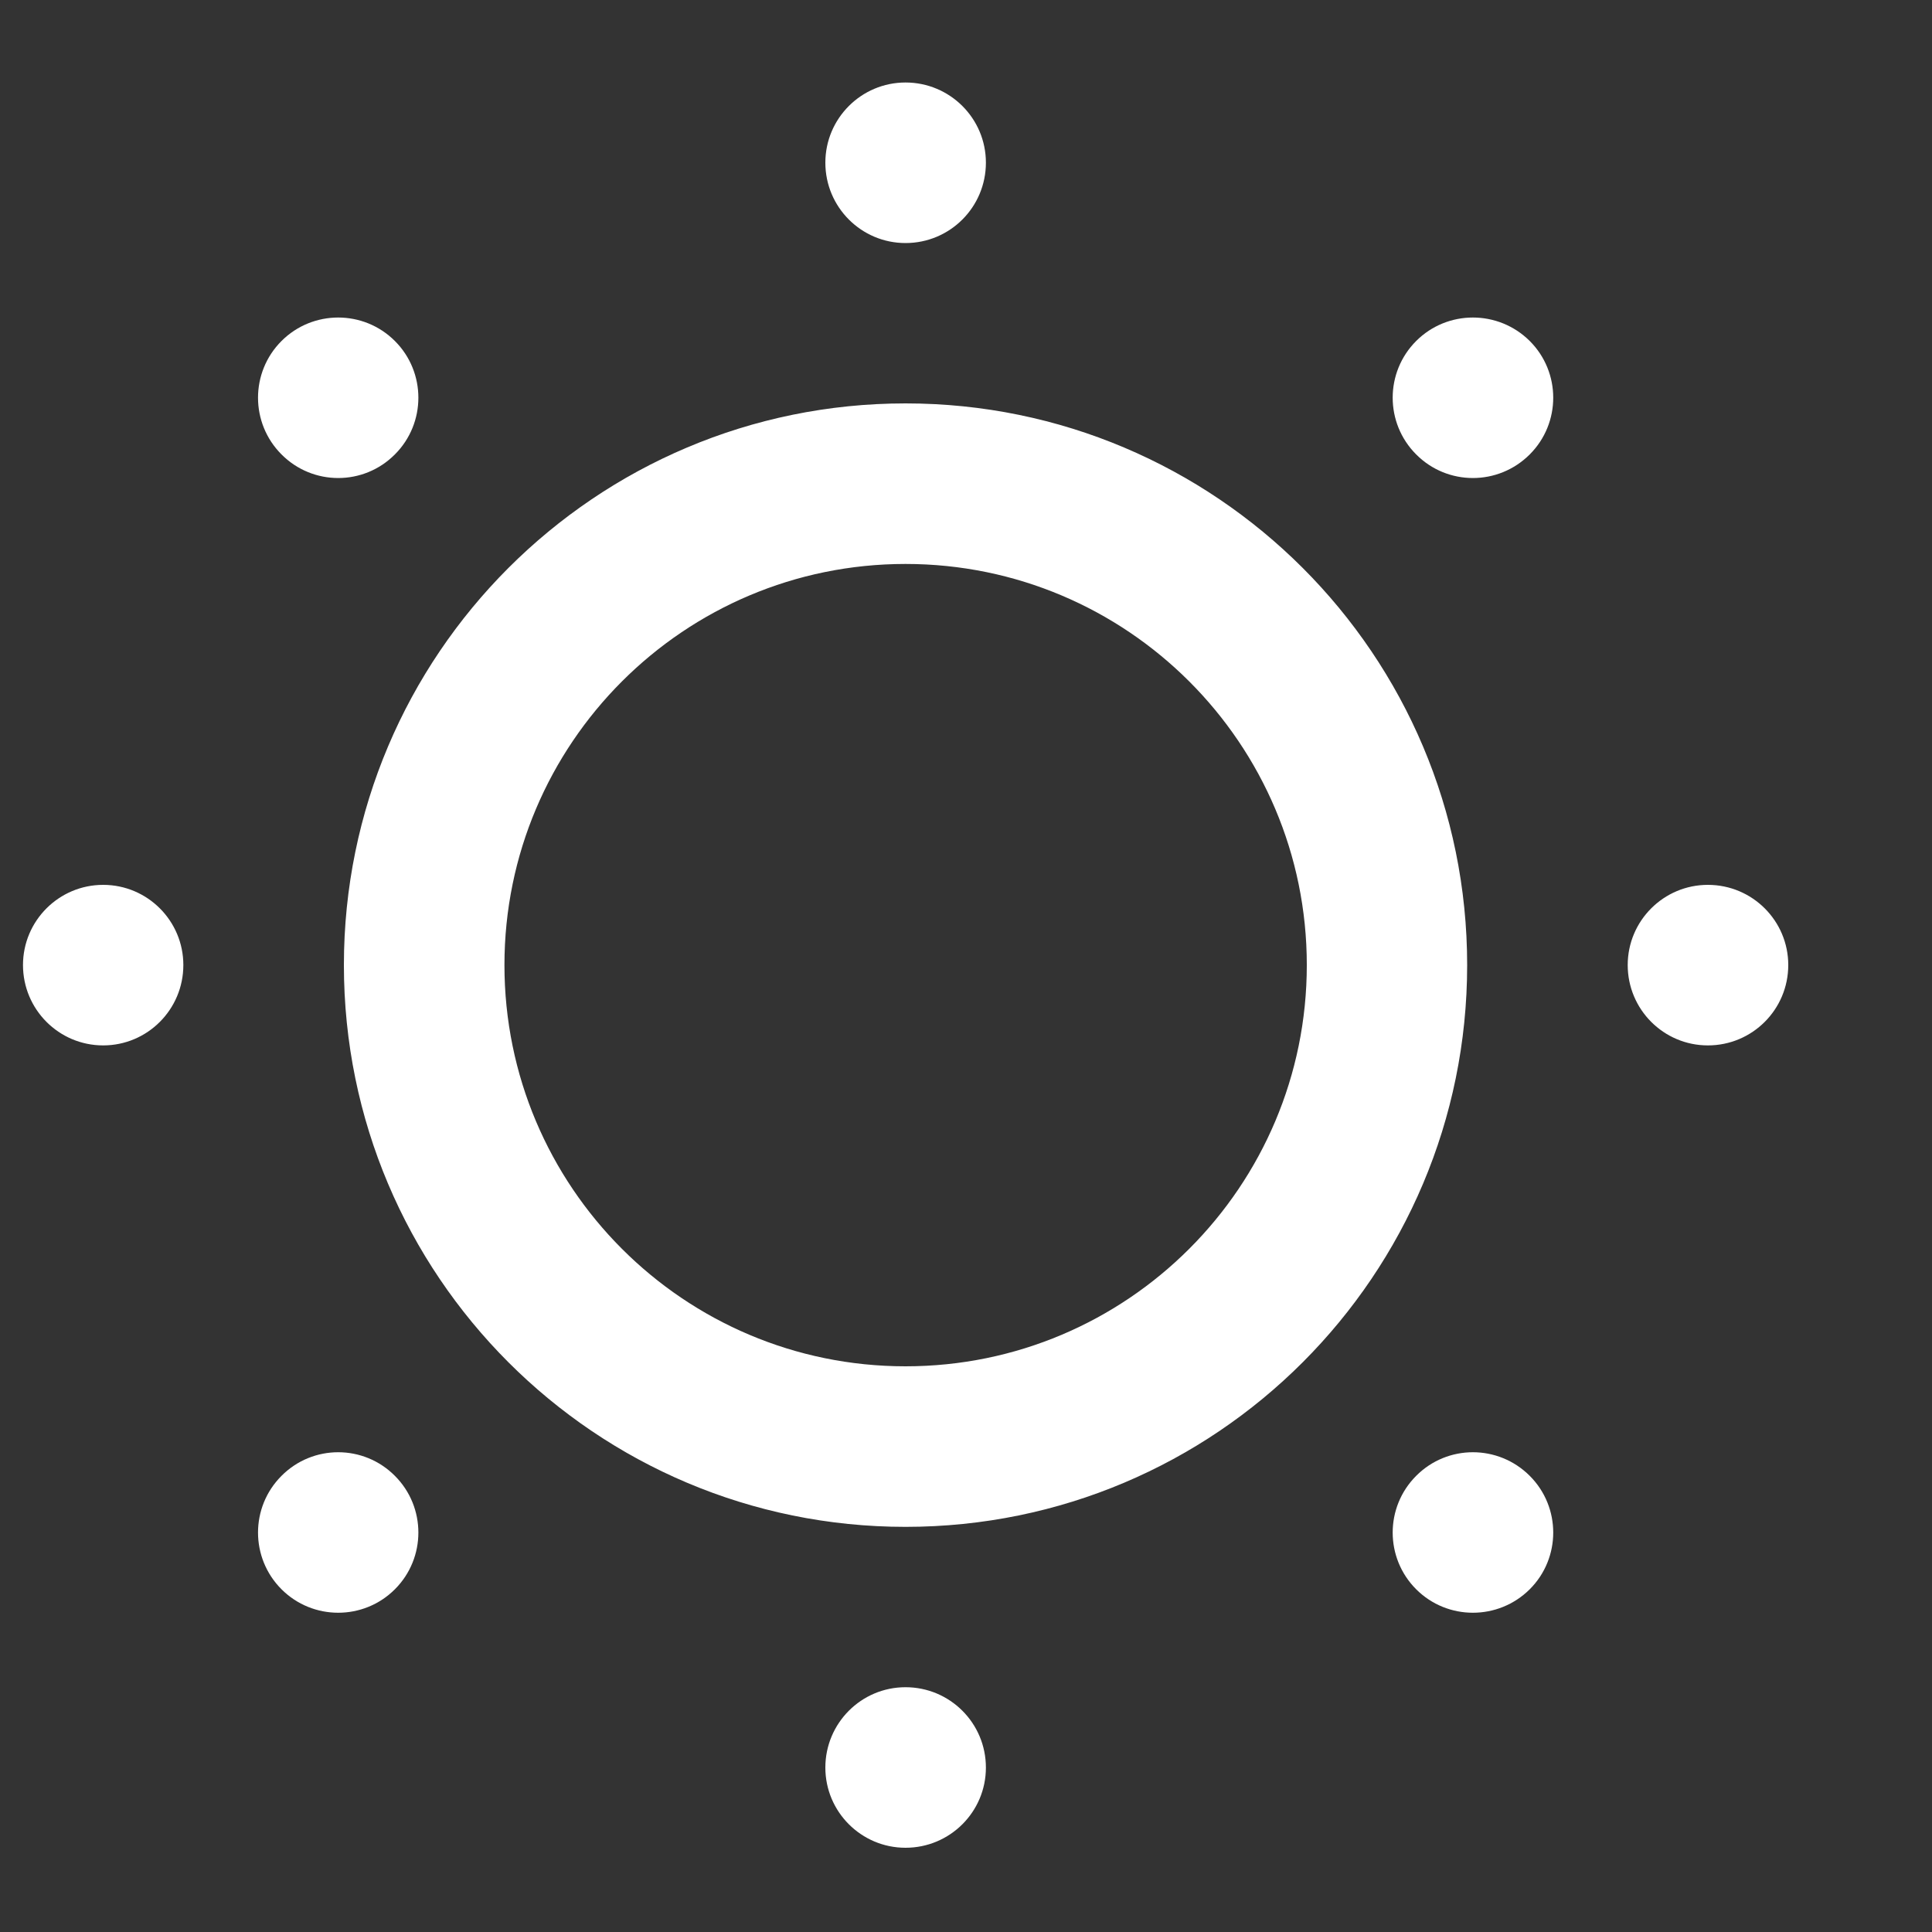 <svg width="10" height="10" viewBox="0 0 10 10" fill="none" xmlns="http://www.w3.org/2000/svg">
<rect x="0" y="0" width="10" height="10" fill="#333333" stroke="none"/>
<path fill-rule="evenodd" clip-rule="evenodd" d="M4.272 0.842C4.272 0.613 4.458 0.427 4.687 0.427C4.917 0.427 5.103 0.613 5.103 0.842C5.103 1.072 4.917 1.258 4.687 1.258C4.458 1.258 4.272 1.072 4.272 0.842ZM4.687 7.072C5.834 7.072 6.764 6.142 6.764 4.995C6.764 3.849 5.834 2.919 4.687 2.919C3.54 2.919 2.611 3.849 2.611 4.995C2.611 6.142 3.54 7.072 4.687 7.072ZM4.687 7.903C6.293 7.903 7.594 6.601 7.594 4.995C7.594 3.39 6.293 2.088 4.687 2.088C3.082 2.088 1.78 3.39 1.78 4.995C1.78 6.601 3.082 7.903 4.687 7.903ZM4.687 8.733C4.458 8.733 4.272 8.919 4.272 9.149C4.272 9.378 4.458 9.564 4.687 9.564C4.917 9.564 5.103 9.378 5.103 9.149C5.103 8.919 4.917 8.733 4.687 8.733ZM7.33 1.765C7.492 1.603 7.755 1.603 7.918 1.765C8.08 1.927 8.08 2.19 7.918 2.352C7.755 2.515 7.492 2.515 7.33 2.352C7.168 2.19 7.168 1.927 7.33 1.765ZM2.044 7.639C1.882 7.476 1.619 7.476 1.457 7.639C1.295 7.801 1.295 8.064 1.457 8.226C1.619 8.388 1.882 8.388 2.044 8.226C2.206 8.064 2.206 7.801 2.044 7.639ZM8.84 4.58C9.07 4.58 9.256 4.766 9.256 4.995C9.256 5.225 9.07 5.411 8.84 5.411C8.611 5.411 8.425 5.225 8.425 4.995C8.425 4.766 8.611 4.58 8.84 4.58ZM0.949 4.995C0.949 4.766 0.763 4.58 0.534 4.58C0.305 4.58 0.119 4.766 0.119 4.995C0.119 5.225 0.305 5.411 0.534 5.411C0.763 5.411 0.949 5.225 0.949 4.995ZM7.918 7.639C8.08 7.801 8.08 8.064 7.918 8.226C7.755 8.388 7.492 8.388 7.33 8.226C7.168 8.064 7.168 7.801 7.33 7.639C7.492 7.476 7.755 7.476 7.918 7.639ZM2.044 2.352C2.206 2.19 2.206 1.927 2.044 1.765C1.882 1.603 1.619 1.603 1.457 1.765C1.295 1.927 1.295 2.19 1.457 2.352C1.619 2.515 1.882 2.515 2.044 2.352Z" fill="white"/>
</svg>
